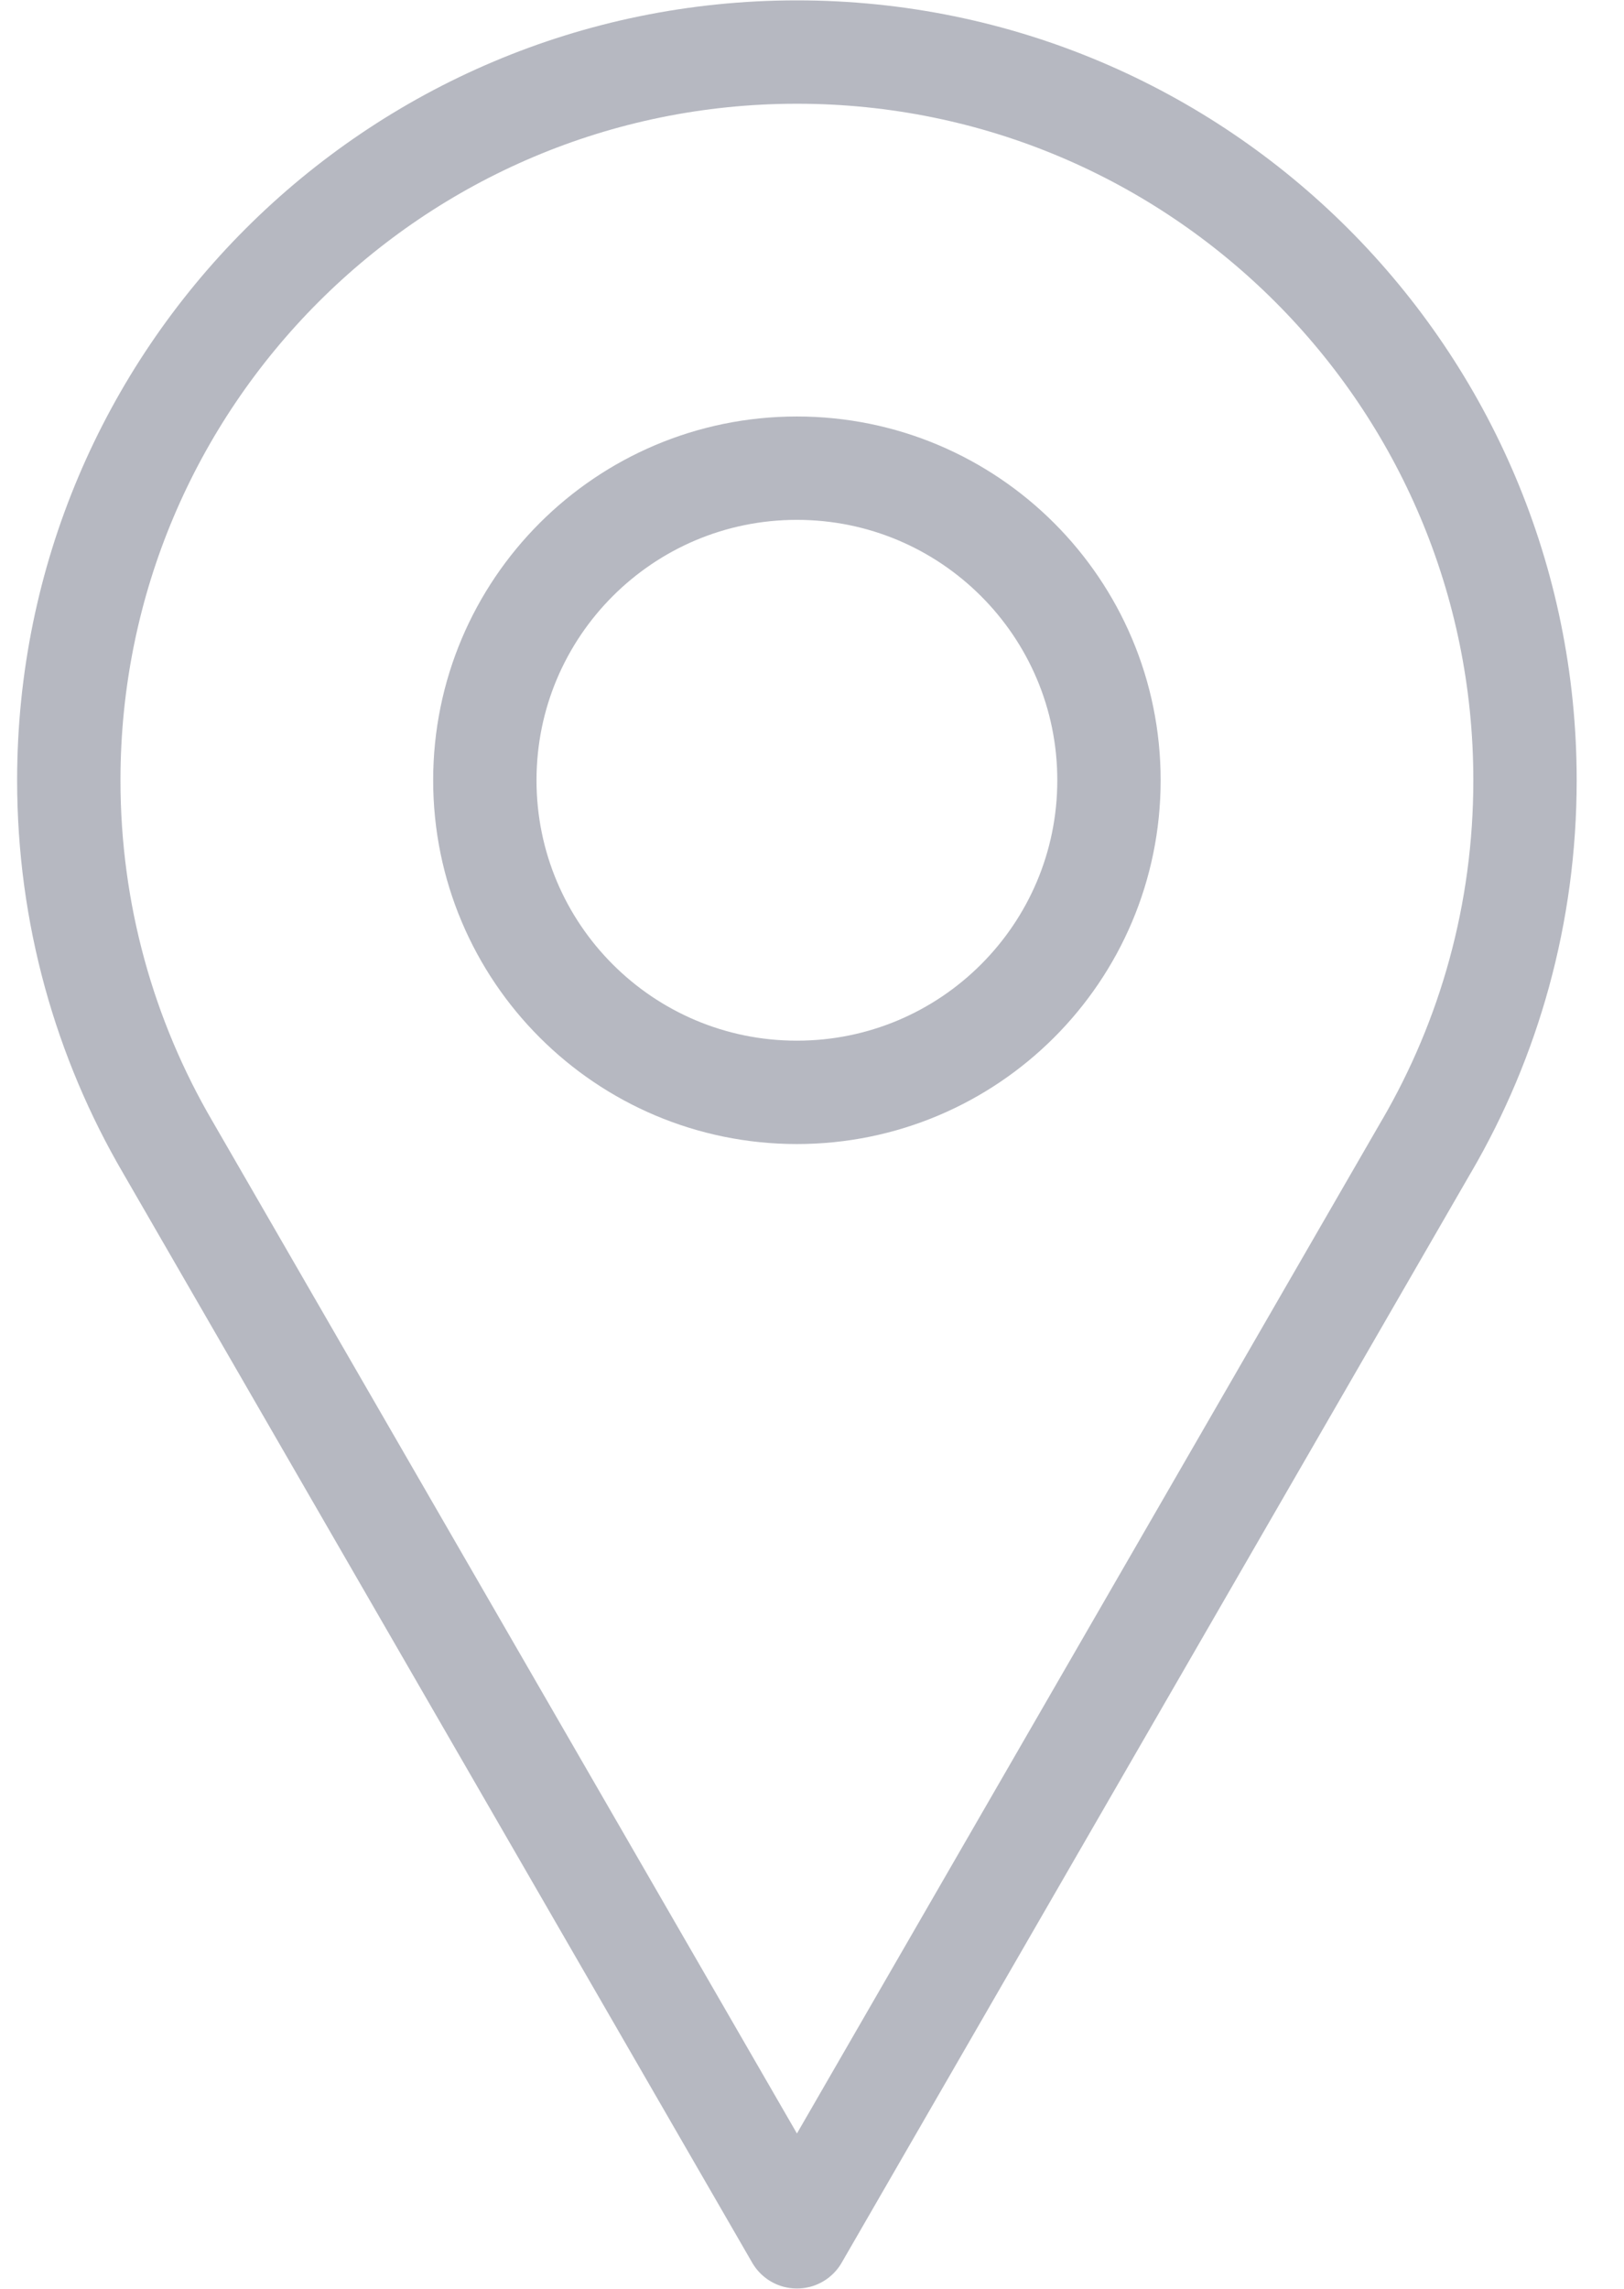 <?xml version="1.0" encoding="UTF-8"?>
<svg width="22px" height="31px" viewBox="0 0 22 31" version="1.1" xmlns="http://www.w3.org/2000/svg" xmlns:xlink="http://www.w3.org/1999/xlink">
    <!-- Generator: Sketch 42 (36781) - http://www.bohemiancoding.com/sketch -->
    <title>loc-point</title>
    <desc>Created with Sketch.</desc>
    <defs></defs>
    <g id="resources/explorations" stroke="none" stroke-width="1" fill="none" fill-rule="evenodd" stroke-linecap="round" opacity="0.4" stroke-linejoin="round">
        <g id="resources-v1" transform="translate(-1215, -664)" stroke="#484E63" stroke-width="1.4">
            <g id="types" transform="translate(194, 664)">
                <g id="Group-23" transform="translate(1005, 0)">
                    <g id="loc-point" transform="translate(12, 0)">
                        <path d="M23.326,15.522 L14.796,30.296 L6.272,15.536 C5.42,14.077 4.932,12.38 4.932,10.568 C4.932,5.121 9.348,0.705 14.796,0.705 C20.243,0.705 24.659,5.121 24.659,10.568 C24.659,12.374 24.174,14.067 23.326,15.523 L23.326,15.522 L23.326,15.522 Z" id="Stroke-348"></path>
                        <path d="M10.568,10.568 C10.568,8.233 12.461,6.341 14.795,6.341 C17.13,6.341 19.023,8.233 19.023,10.568 C19.023,12.903 17.13,14.795 14.795,14.795 C12.461,14.795 10.568,12.903 10.568,10.568 L10.568,10.568 Z" id="Stroke-349"></path>
                    </g>
                </g>
            </g>
        </g>
    </g>
</svg>